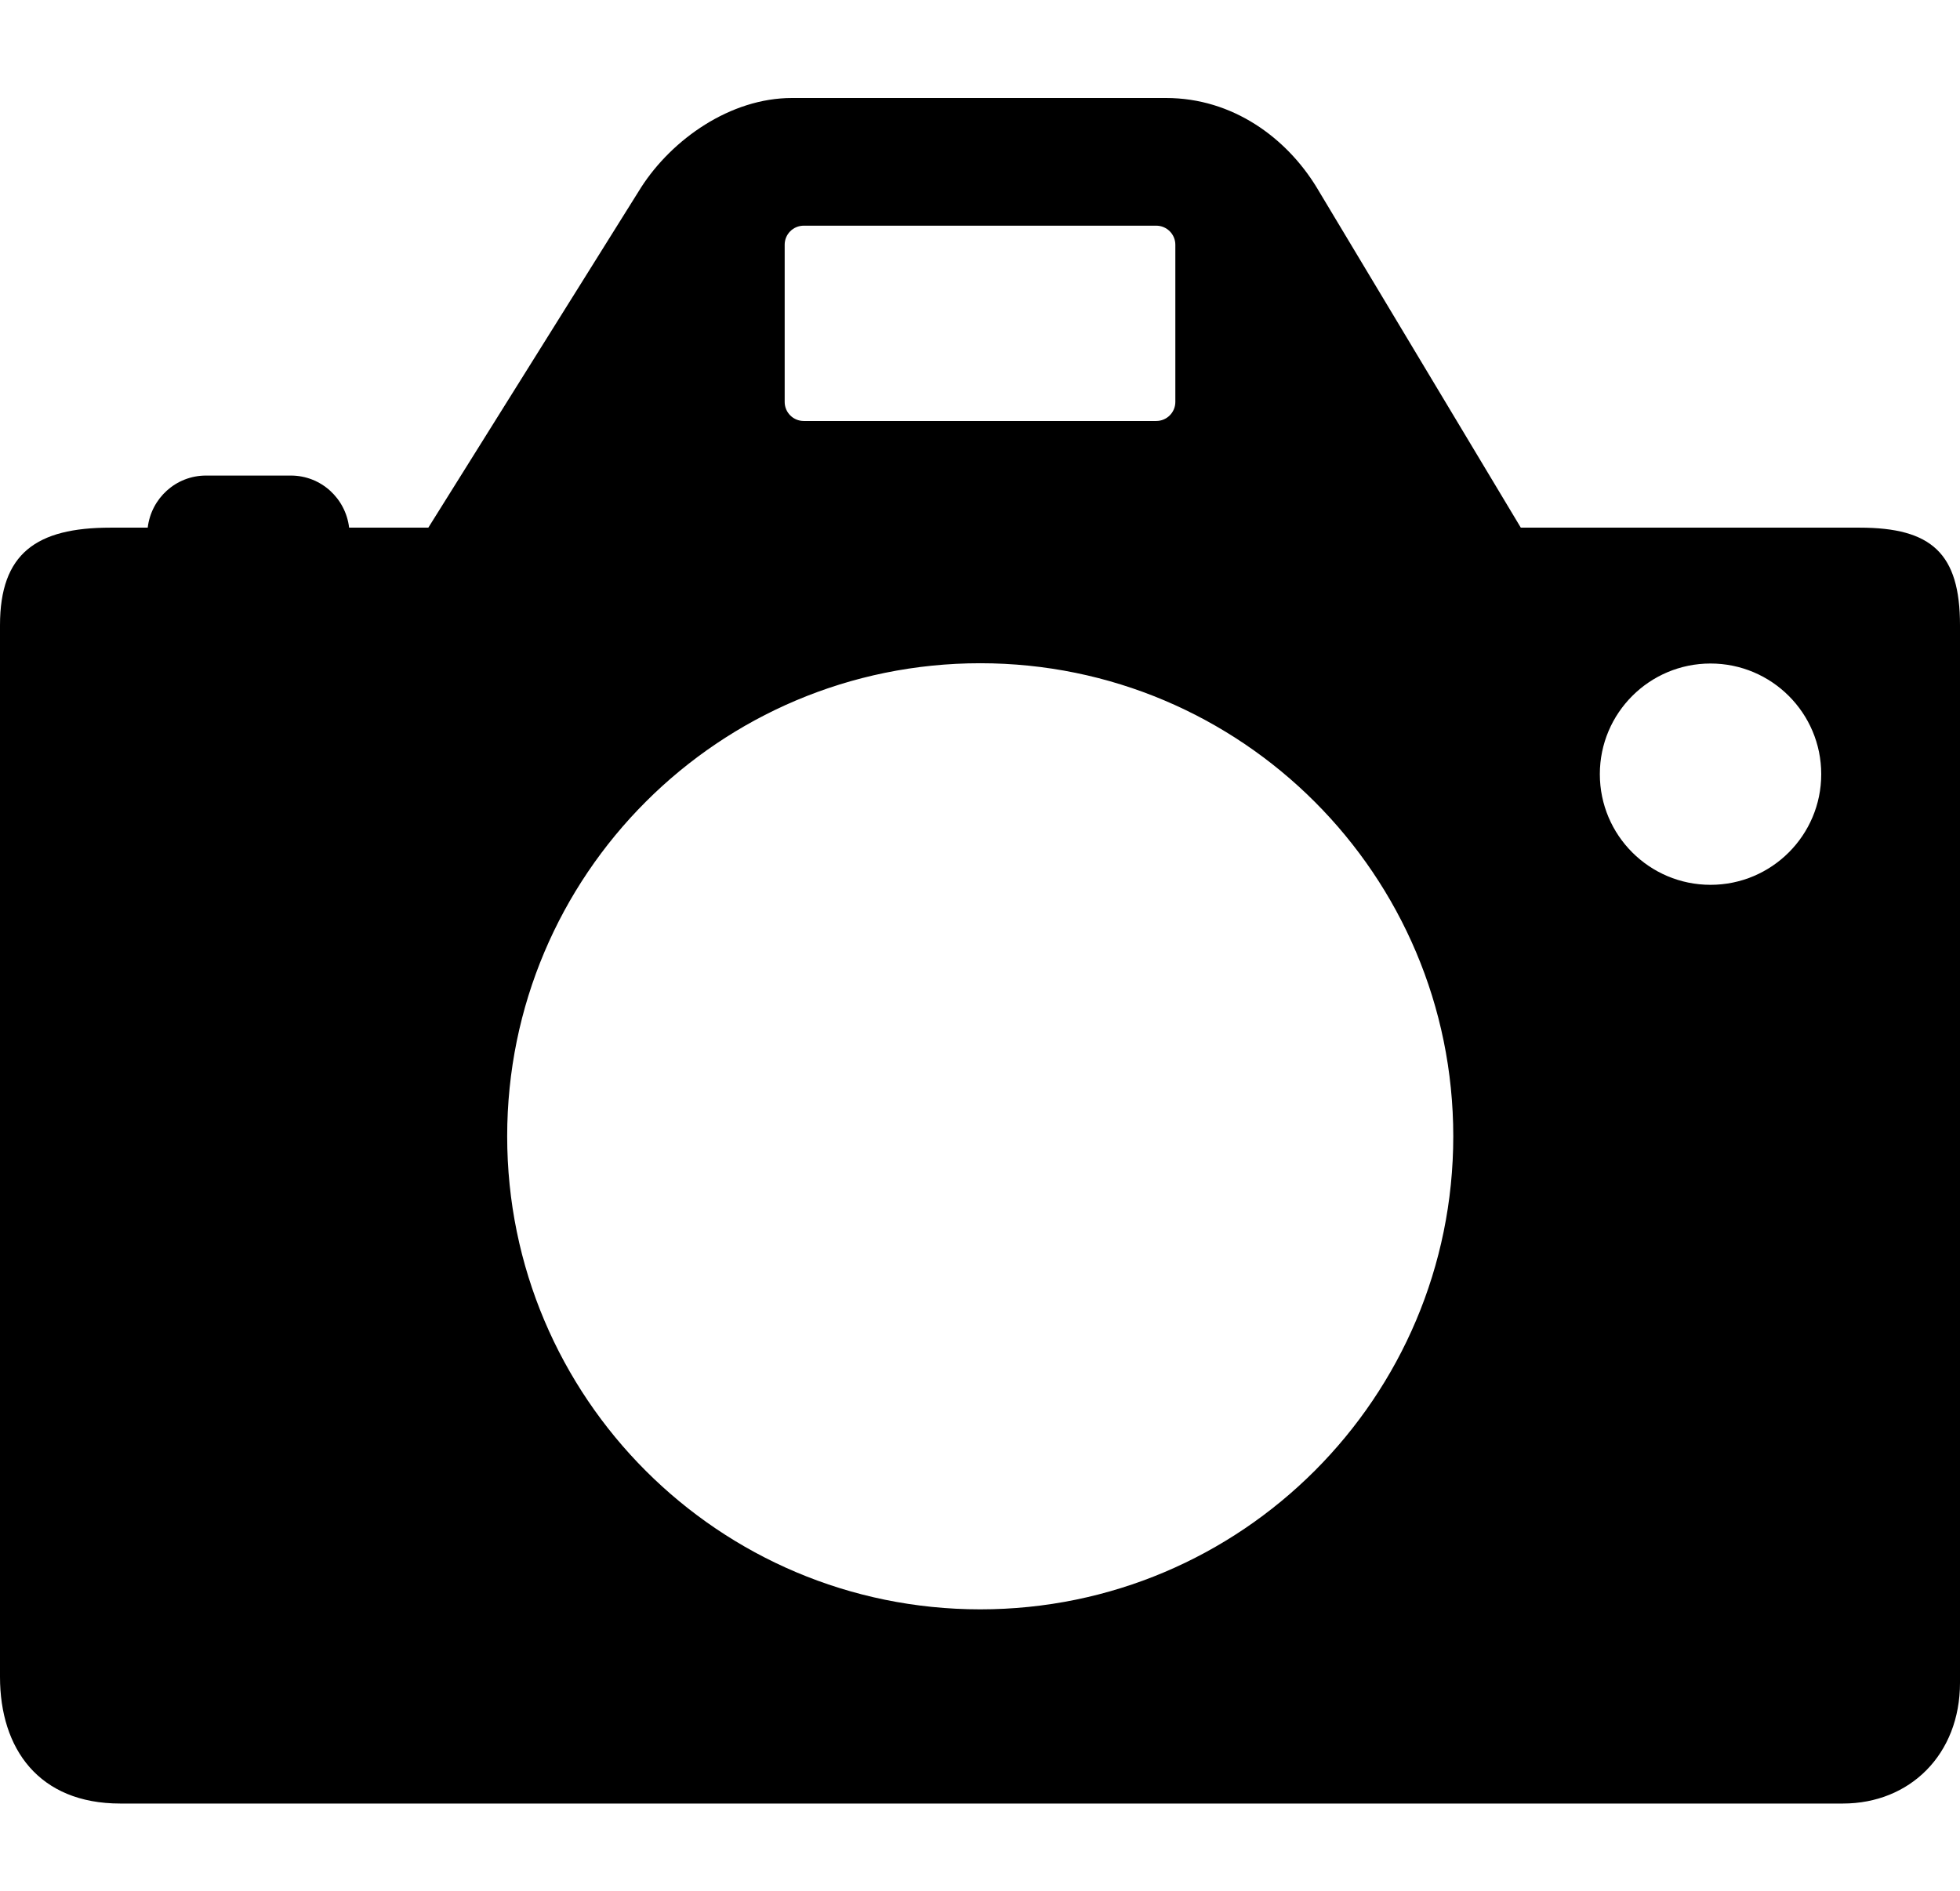<?xml version="1.0" encoding="UTF-8" standalone="no"?>
<svg
   xmlns:dc="http://purl.org/dc/elements/1.1/"
   xmlns:cc="http://creativecommons.org/ns#"
   xmlns:rdf="http://www.w3.org/1999/02/22-rdf-syntax-ns#"
   xmlns:svg="http://www.w3.org/2000/svg"
   xmlns="http://www.w3.org/2000/svg"
   xmlns:sodipodi="http://sodipodi.sourceforge.net/DTD/sodipodi-0.dtd"
   xmlns:inkscape="http://www.inkscape.org/namespaces/inkscape"
   version="1.1"
   x="0px"
   y="0px"
   viewBox="0 0 90 86.816"
   enable-background="new 0 0 100 100"
   xml:space="preserve"
   id="svg2"
   inkscape:version="0.48.2 r9819"
   width="100%"
   height="100%"
   sodipodi:docname="photos.svg"><defs
     id="defs12" /><sodipodi:namedview
     pagecolor="#ffffff"
     bordercolor="#666666"
     borderopacity="1"
     objecttolerance="10"
     gridtolerance="10"
     guidetolerance="10"
     inkscape:pageopacity="0"
     inkscape:pageshadow="2"
     inkscape:window-width="640"
     inkscape:window-height="480"
     id="namedview10"
     showgrid="false"
     fit-margin-top="4.5"
     fit-margin-left="0"
     fit-margin-right="0"
     fit-margin-bottom="4"
     inkscape:zoom="1.888"
     inkscape:cx="45"
     inkscape:cy="30.658001"
     inkscape:window-x="740"
     inkscape:window-y="153"
     inkscape:window-maximized="0"
     inkscape:current-layer="svg2" /><path
     d="m 90,28.712 c 0,-3.302 -1.306,-4.483 -4.609,-4.483 H 69.833 L 60.455,8.599 c -1.381,-2.26 -3.841,-4.099 -6.913,-4.099 H 36.364 c -2.827,0 -5.501,1.893 -6.924,4.103 L 19.668,24.229 h -3.637 c -0.159,-1.345 -1.289,-2.392 -2.677,-2.392 H 9.46 c -1.388,0 -2.518,1.047 -2.677,2.392 H 5.074 c -3.407,0 -5.074,1.181 -5.074,4.483 v 48.287 c 0,3.302 1.782,5.817 5.523,5.817 h 79.098 c 3.073,0 5.379,-2.248 5.379,-5.55 v -48.554 z m -53.969,-17.474 c 0,-0.484 0.391,-0.875 0.877,-0.875 h 16.185 c 0.482,0 0.877,0.391 0.877,0.875 v 7.219 c 0,0.483 -0.394,0.874 -0.877,0.874 H 36.908 c -0.485,0 -0.877,-0.391 -0.877,-0.874 v -7.219 z m 8.981,62.661 c -11.999,0 -21.723,-9.725 -21.723,-21.722 0,-11.996 9.725,-21.722 21.723,-21.722 11.996,0 21.72,9.726 21.72,21.722 0,11.997 -9.725,21.722 -21.72,21.722 z m 33.533,-33.269 c -2.806,0 -5.083,-2.275 -5.083,-5.081 0,-2.806 2.277,-5.081 5.083,-5.081 2.806,0 5.083,2.275 5.083,5.081 0,2.806 -2.277,5.081 -5.083,5.081 z"
     id="path4"
     inkscape:connector-curvature="0" /></svg>